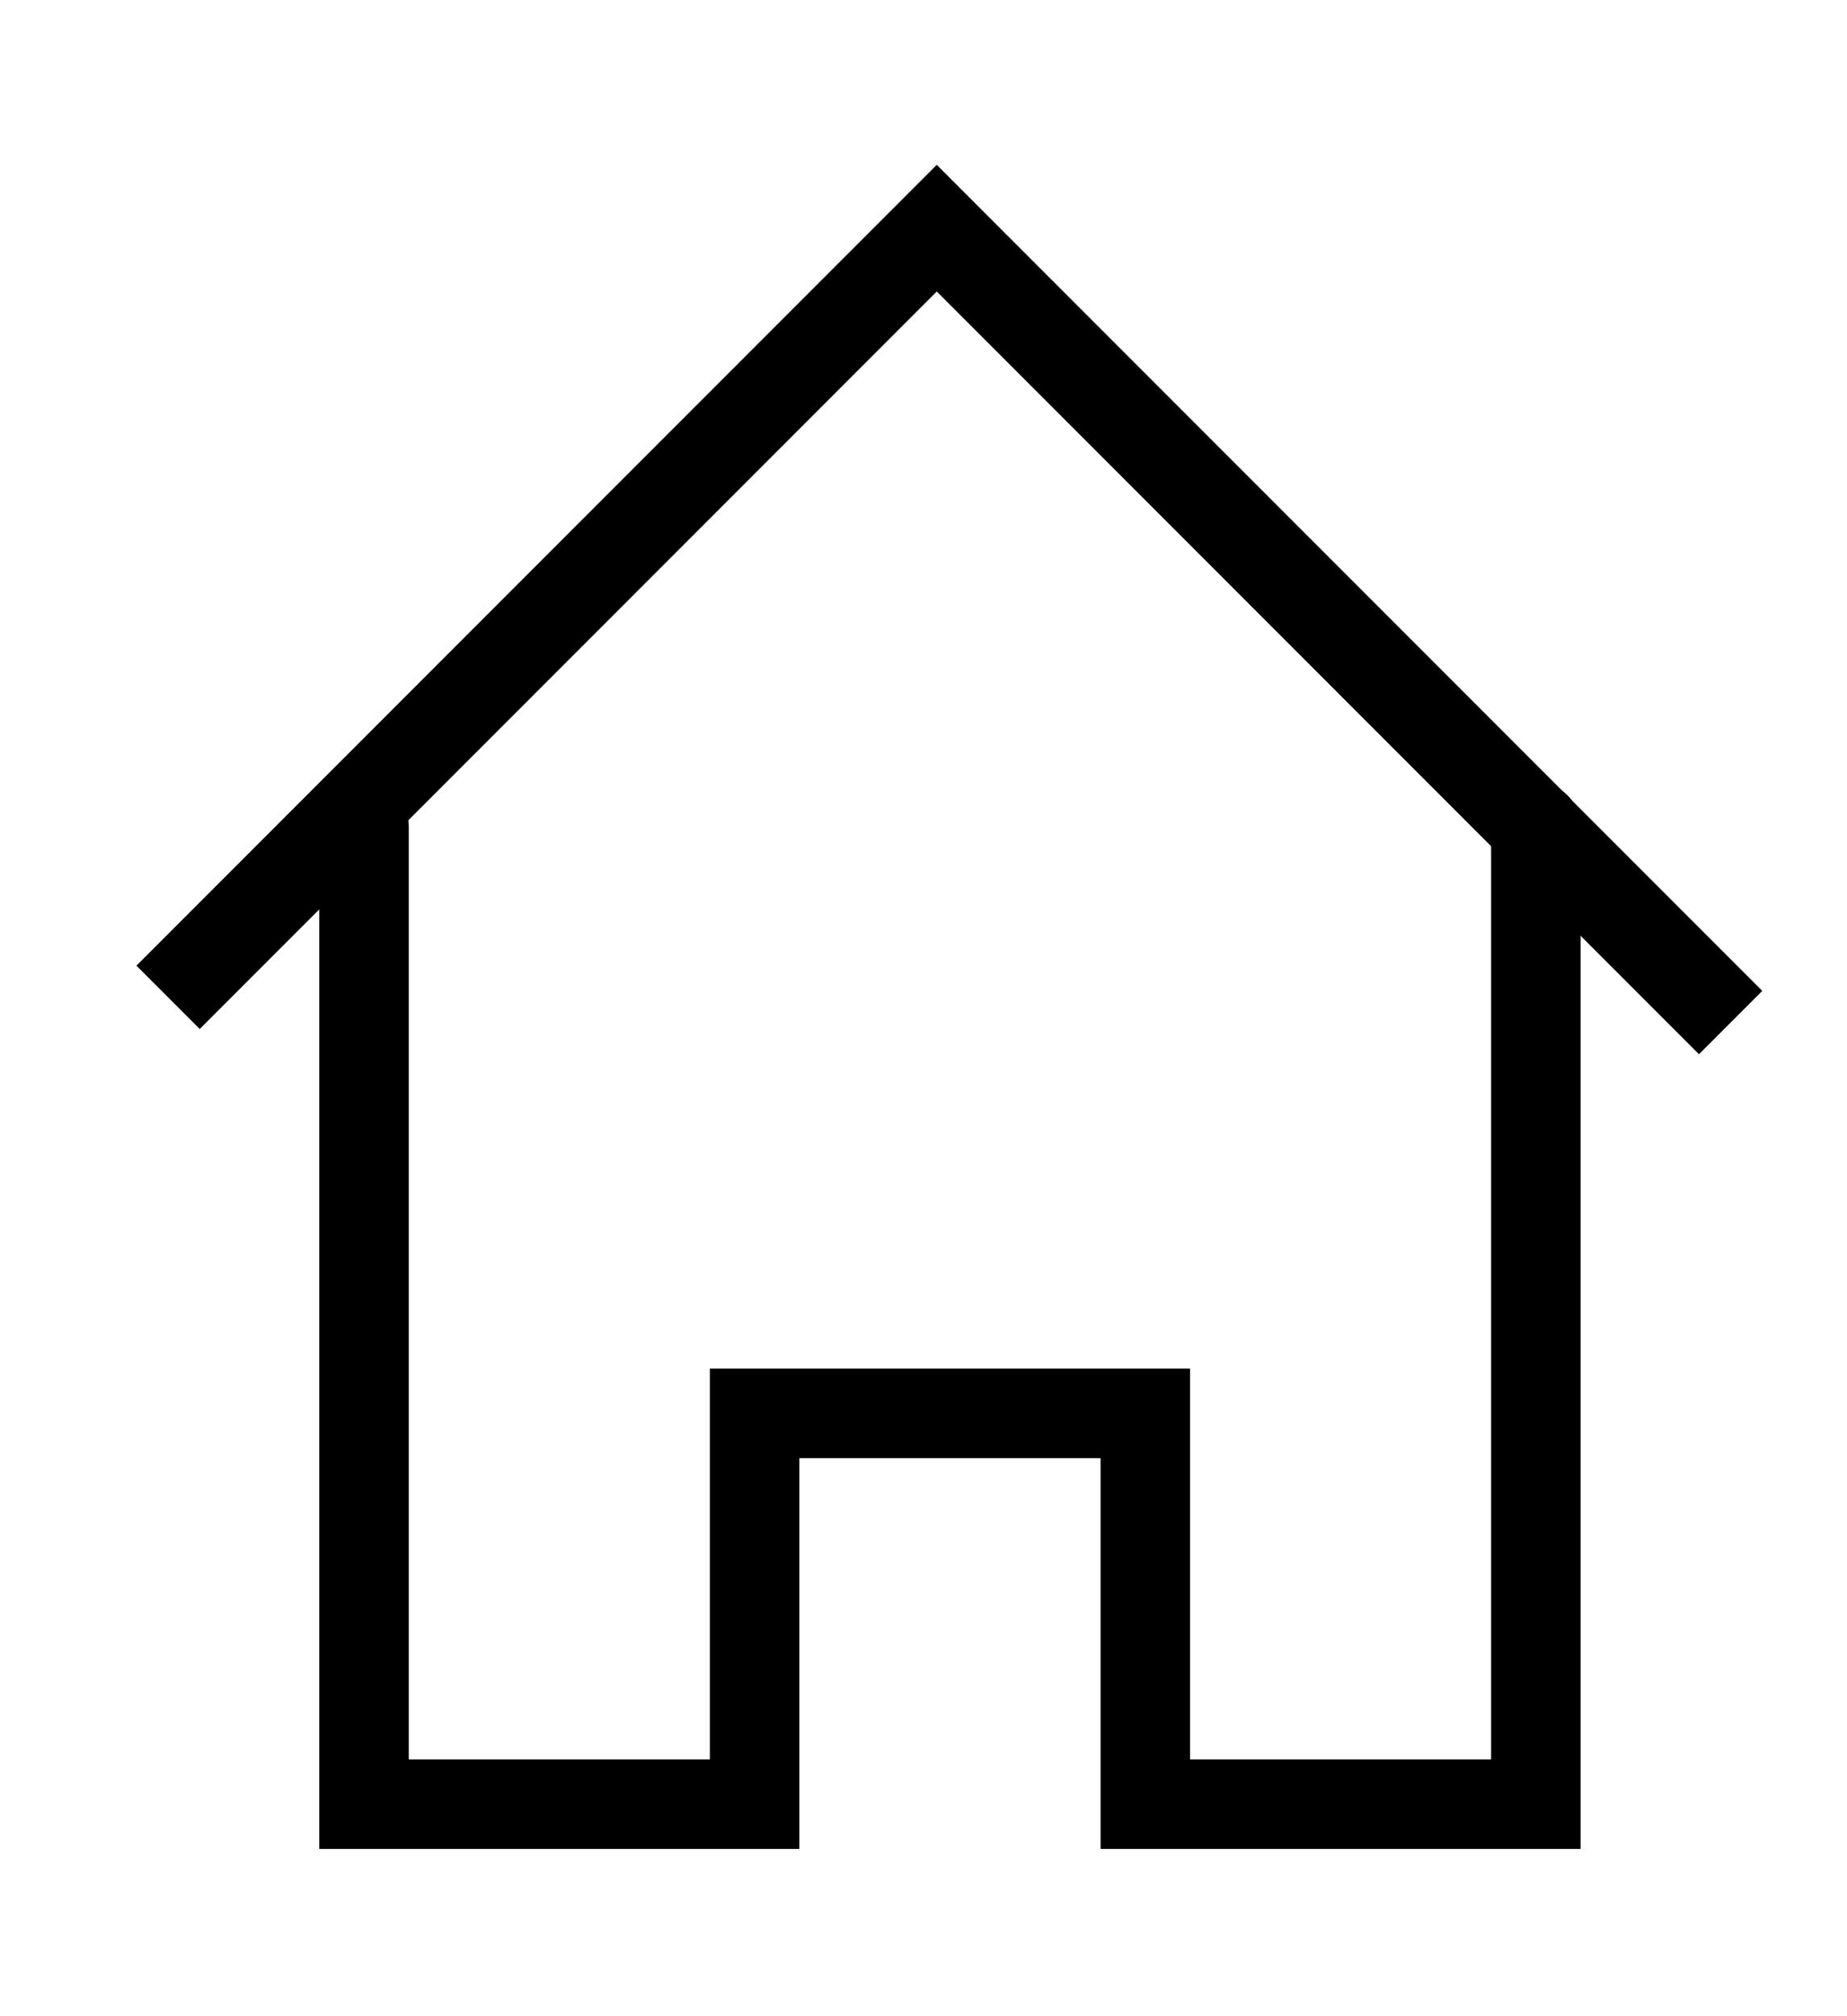 <svg width="11" height="12" viewBox="0 0 11 12" fill="none" xmlns="http://www.w3.org/2000/svg">
<path d="M10.307 6.086L5.579 1.358L1.001 5.936" stroke="black" stroke-width="0.533"/>
<path d="M2.168 4.922V10.738H4.494V8.412H6.821V10.738H9.147V4.922" stroke="black" stroke-width="0.533" stroke-linecap="round"/>
</svg>
